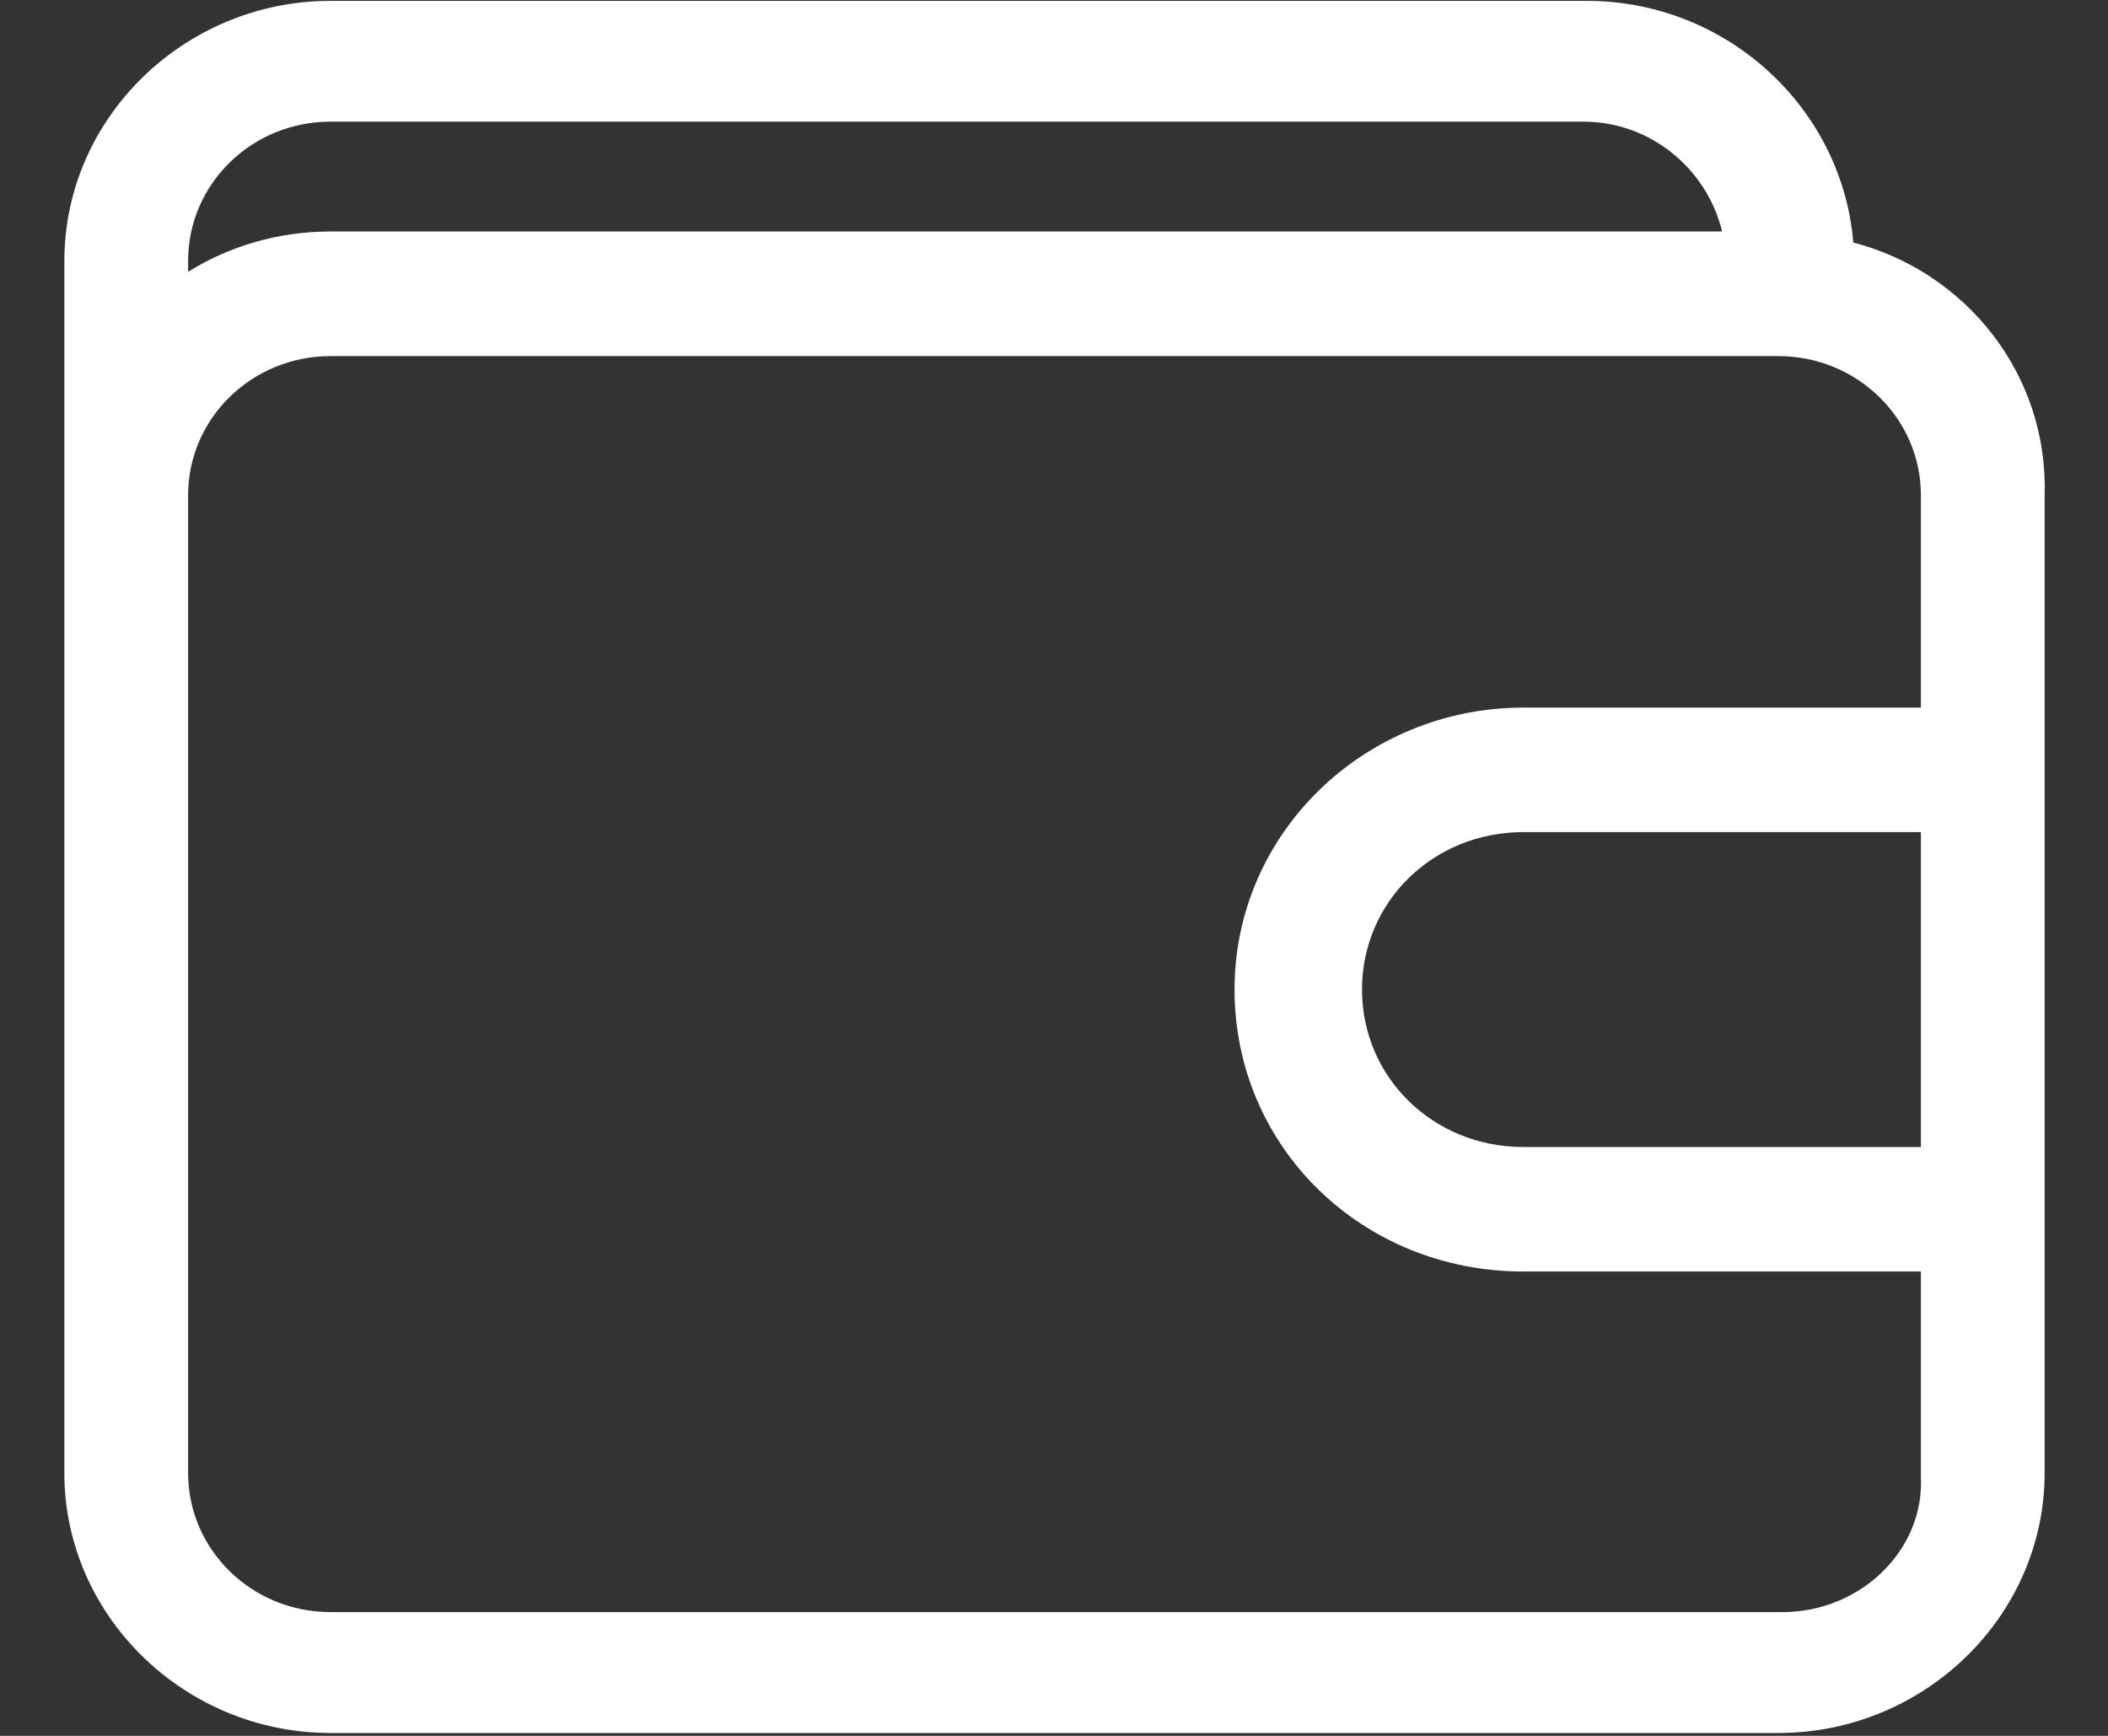 <svg width="17" height="14" viewBox="0 0 17 14" fill="none" xmlns="http://www.w3.org/2000/svg">
<rect x="0" y="0" width="17" height="14" fill="#333333" stroke="none"/>
<path d="M14.946 1.956C14.855 0.863 13.918 0.007 12.799 0.007H2.666C1.487 0.007 0.519 0.952 0.519 2.104V11.88C0.519 13.032 1.487 13.977 2.666 13.977H14.341C15.521 13.977 16.489 13.032 16.489 11.88V3.994C16.519 3.019 15.854 2.192 14.946 1.956ZM2.666 0.981H12.769C13.313 0.981 13.767 1.365 13.888 1.867H2.666C2.243 1.867 1.85 1.985 1.517 2.192V2.104C1.517 1.483 2.031 0.981 2.666 0.981ZM14.372 13.002H2.666C2.031 13.002 1.517 12.5 1.517 11.88V3.994C1.517 3.374 2.031 2.872 2.666 2.872H14.341C14.976 2.872 15.491 3.374 15.491 3.994V5.707H12.285C11.014 5.707 9.956 6.711 9.956 7.981C9.956 9.251 10.984 10.255 12.285 10.255H15.491V11.909C15.521 12.5 15.007 13.002 14.372 13.002ZM15.521 9.251H12.285C11.559 9.251 10.984 8.69 10.984 7.981C10.984 7.272 11.559 6.711 12.285 6.711H15.491V9.251H15.521Z" fill="white"/>
</svg>
